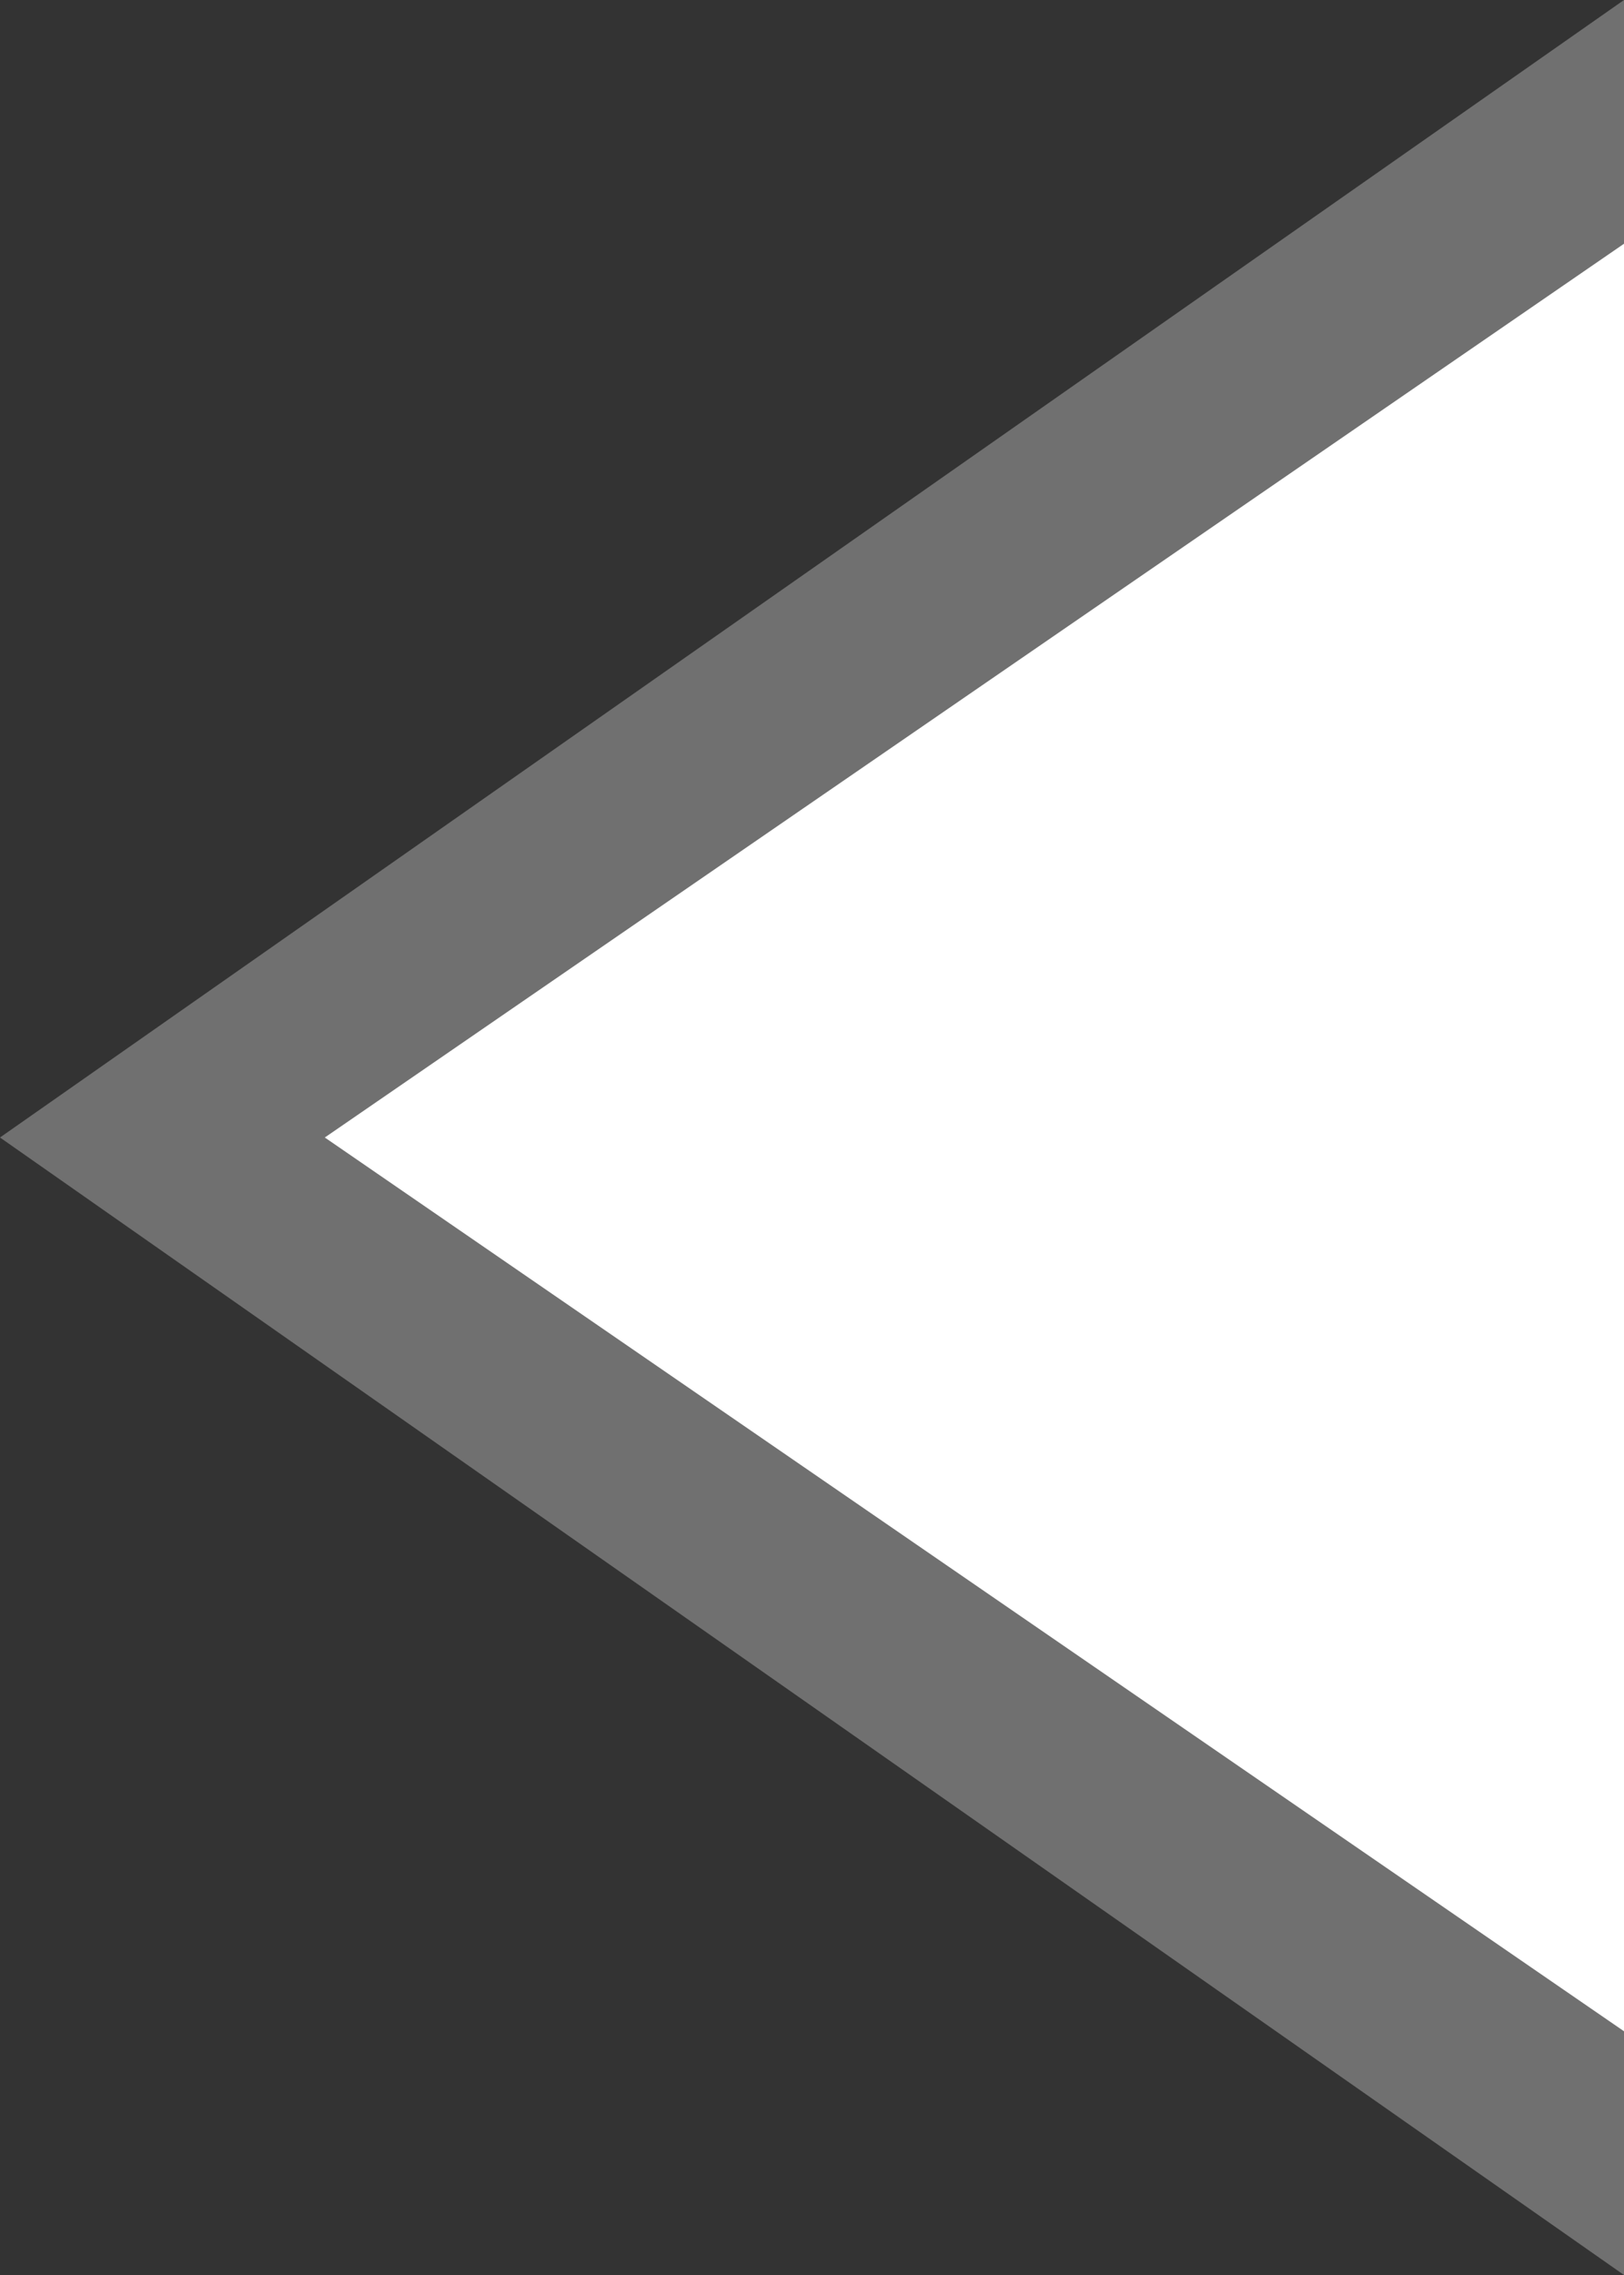 ﻿<?xml version='1.0' encoding='UTF-8'?>
<svg x="0px" y="0px" viewBox="0 0 10 14" version="1.1" xmlns="http://www.w3.org/2000/svg" xmlns:xlink="http://www.w3.org/1999/xlink" xml:space="preserve" id="Layer_1" tag="Element3">
  <rect x="0" y="0" width="10" height="14" fill="#333333" stroke="none"/>
  <g id="Inside_Border" tag="Element0">
    <polygon points="0,7 10,14 10,0  " fill="#707070" class="st0" tag="st00" />
  </g>
  <g id="Inside_Border_1_" tag="Element1">
    <polygon points="2,7 10,12.5 10,1.5  " fill="#FFFFFF" class="st1" tag="st10" />
  </g>
  <g id="Layer_2" tag="Element2" />
</svg>